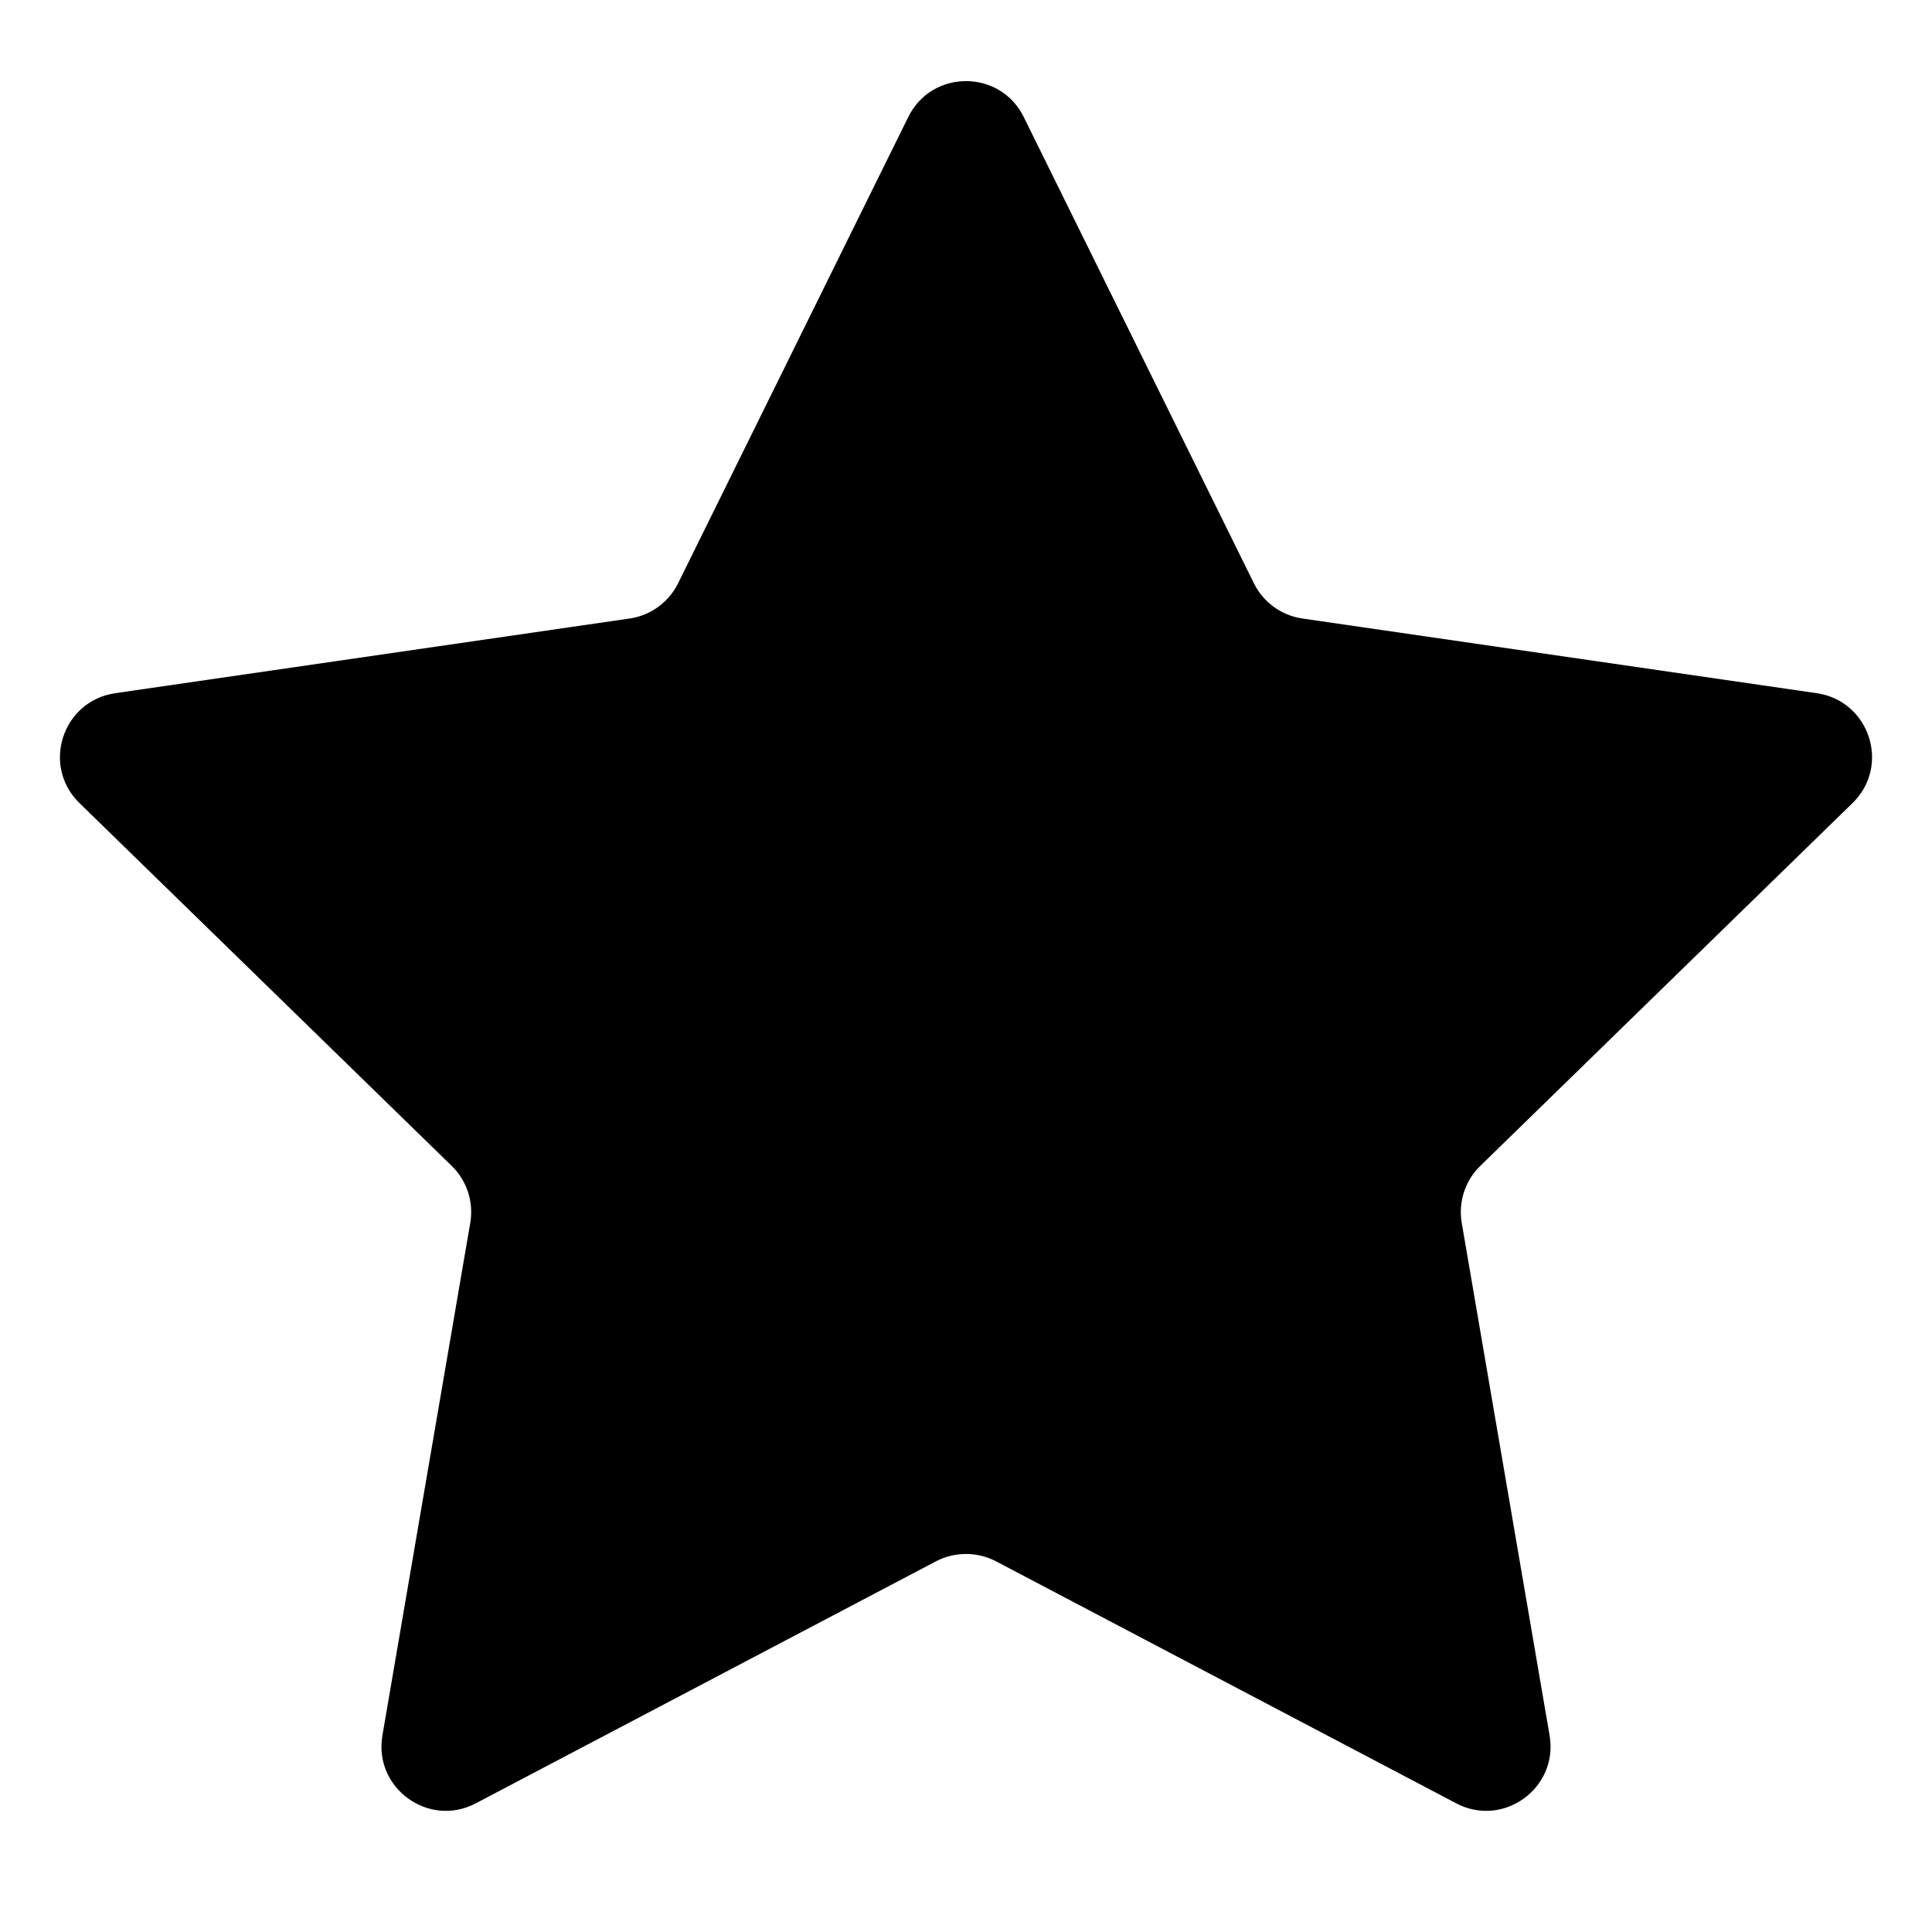 <svg width="15" height="15" viewBox="0 0 15 15" fill="none" xmlns="http://www.w3.org/2000/svg">
<path d="M7.052 0.908C7.235 0.537 7.765 0.537 7.948 0.908L9.735 4.528C9.808 4.676 9.948 4.778 10.111 4.802L14.106 5.382C14.516 5.442 14.68 5.946 14.383 6.235L11.492 9.053C11.375 9.167 11.321 9.333 11.349 9.495L12.031 13.474C12.101 13.882 11.672 14.194 11.306 14.001L7.733 12.122C7.587 12.046 7.413 12.046 7.267 12.122L3.694 14.001C3.328 14.194 2.899 13.882 2.969 13.474L3.651 9.495C3.679 9.333 3.625 9.167 3.508 9.053L0.617 6.235C0.32 5.946 0.484 5.442 0.894 5.382L4.889 4.802C5.052 4.778 5.192 4.676 5.265 4.528L7.052 0.908Z" fill="currentColor"/>
</svg>
